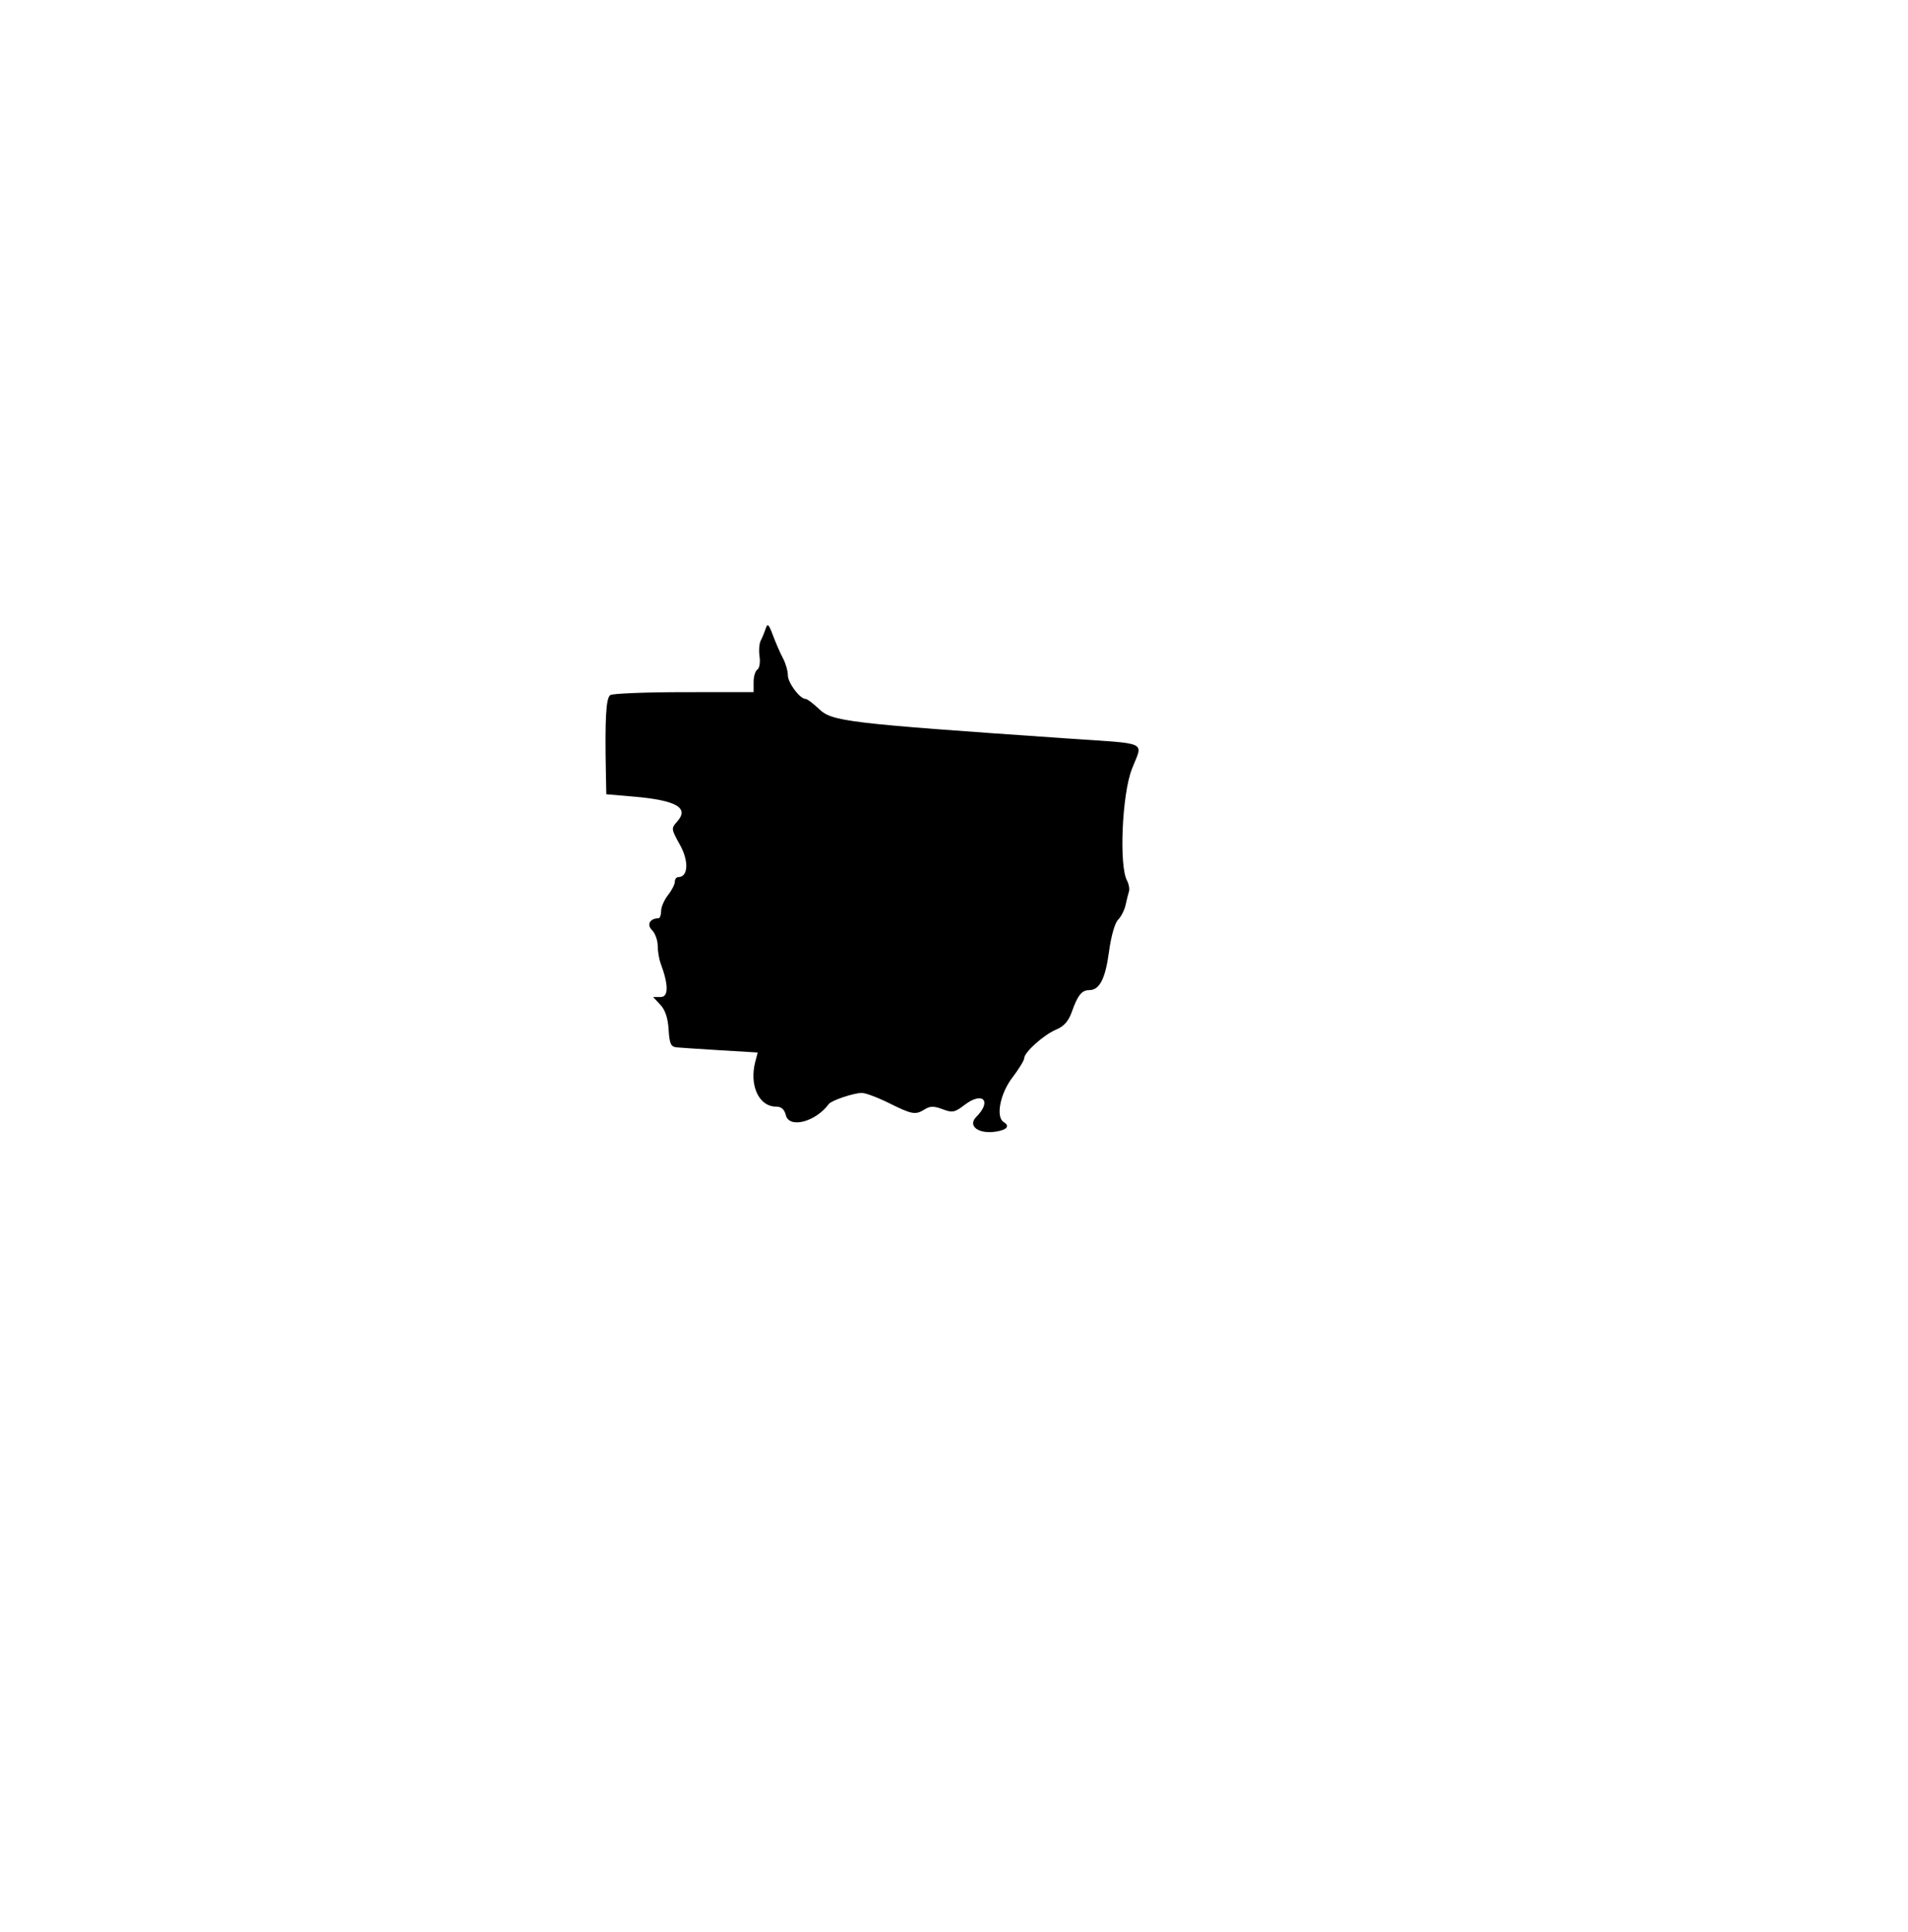 <svg version="1.1" xmlns="http://www.w3.org/2000/svg" xmlns:xlink="http://www.w3.org/1999/xlink" 
    width="400" height="405" viewBox="0, 0, 400,405">
    <g>
        <path 
            data-layer="estado" data-layer-name="mt" data-layer-group="centro_oeste" stroke="none" fill="#000000"
            d="M160.513 131.777 C 160.252 132.567,159.784 133.703,159.473 134.301 C 159.161 134.899,159.054 136.396,159.235 137.627 C 159.416 138.858,159.209 140.085,158.776 140.352 C 158.343 140.620,157.989 141.789,157.989 142.951 L 157.989 145.063 143.447 145.074 C 135.449 145.080,128.477 145.356,127.954 145.688 C 127.034 146.271,126.791 150.653,127.028 162.416 L 127.110 166.484 132.675 166.958 C 141.822 167.736,144.581 169.314,141.924 172.250 C 140.686 173.618,140.708 173.788,142.550 177.087 C 144.454 180.499,144.284 183.842,142.206 183.842 C 141.802 183.842,141.472 184.283,141.472 184.822 C 141.472 185.362,140.826 186.624,140.036 187.629 C 139.246 188.633,138.600 190.131,138.600 190.957 C 138.600 191.783,138.357 192.465,138.061 192.471 C 136.236 192.508,135.525 193.796,136.688 194.959 C 137.344 195.616,137.882 197.078,137.882 198.209 C 137.882 199.340,138.159 201.014,138.499 201.928 C 140.178 206.448,140.181 208.977,138.507 208.977 L 136.913 208.977 138.429 210.592 C 139.457 211.689,140.017 213.363,140.170 215.799 C 140.357 218.777,140.640 219.414,141.831 219.533 C 142.621 219.612,146.773 219.887,151.057 220.145 L 158.847 220.614 158.347 222.516 C 157.037 227.499,159.094 231.957,162.704 231.957 C 163.804 231.957,164.436 232.513,164.747 233.752 C 165.461 236.597,170.971 235.167,173.744 231.418 C 174.306 230.658,178.983 229.084,180.680 229.084 C 181.452 229.084,184.014 230.044,186.374 231.216 C 191.227 233.628,191.914 233.746,193.890 232.512 C 194.998 231.820,195.796 231.817,197.601 232.498 C 199.669 233.279,200.135 233.187,202.236 231.584 C 206.016 228.701,208.017 230.762,204.678 234.101 C 202.781 235.998,205.140 237.767,208.797 237.190 C 211.128 236.821,211.769 236.027,210.413 235.189 C 208.718 234.141,209.667 229.230,212.208 225.902 C 213.591 224.091,214.722 222.243,214.722 221.795 C 214.722 220.564,218.845 216.880,221.435 215.798 C 223.065 215.117,224.007 214.048,224.701 212.088 C 225.935 208.606,226.788 207.540,228.343 207.540 C 230.510 207.540,231.727 205.180,232.495 199.486 C 232.934 196.226,233.716 193.470,234.394 192.793 C 235.027 192.159,235.734 190.775,235.966 189.716 C 236.197 188.658,236.519 187.364,236.682 186.842 C 236.845 186.320,236.655 185.287,236.258 184.547 C 234.588 181.425,235.225 166.599,237.258 161.290 C 239.594 155.190,241.337 156.004,223.271 154.755 C 177.336 151.580,174.448 151.235,171.682 148.592 C 170.478 147.441,169.223 146.499,168.893 146.499 C 167.695 146.499,165.171 143.134,165.171 141.537 C 165.171 140.636,164.712 139.041,164.151 137.992 C 163.590 136.944,162.649 134.794,162.059 133.214 C 161.158 130.797,160.913 130.569,160.513 131.777"></path>
    </g>
</svg>
